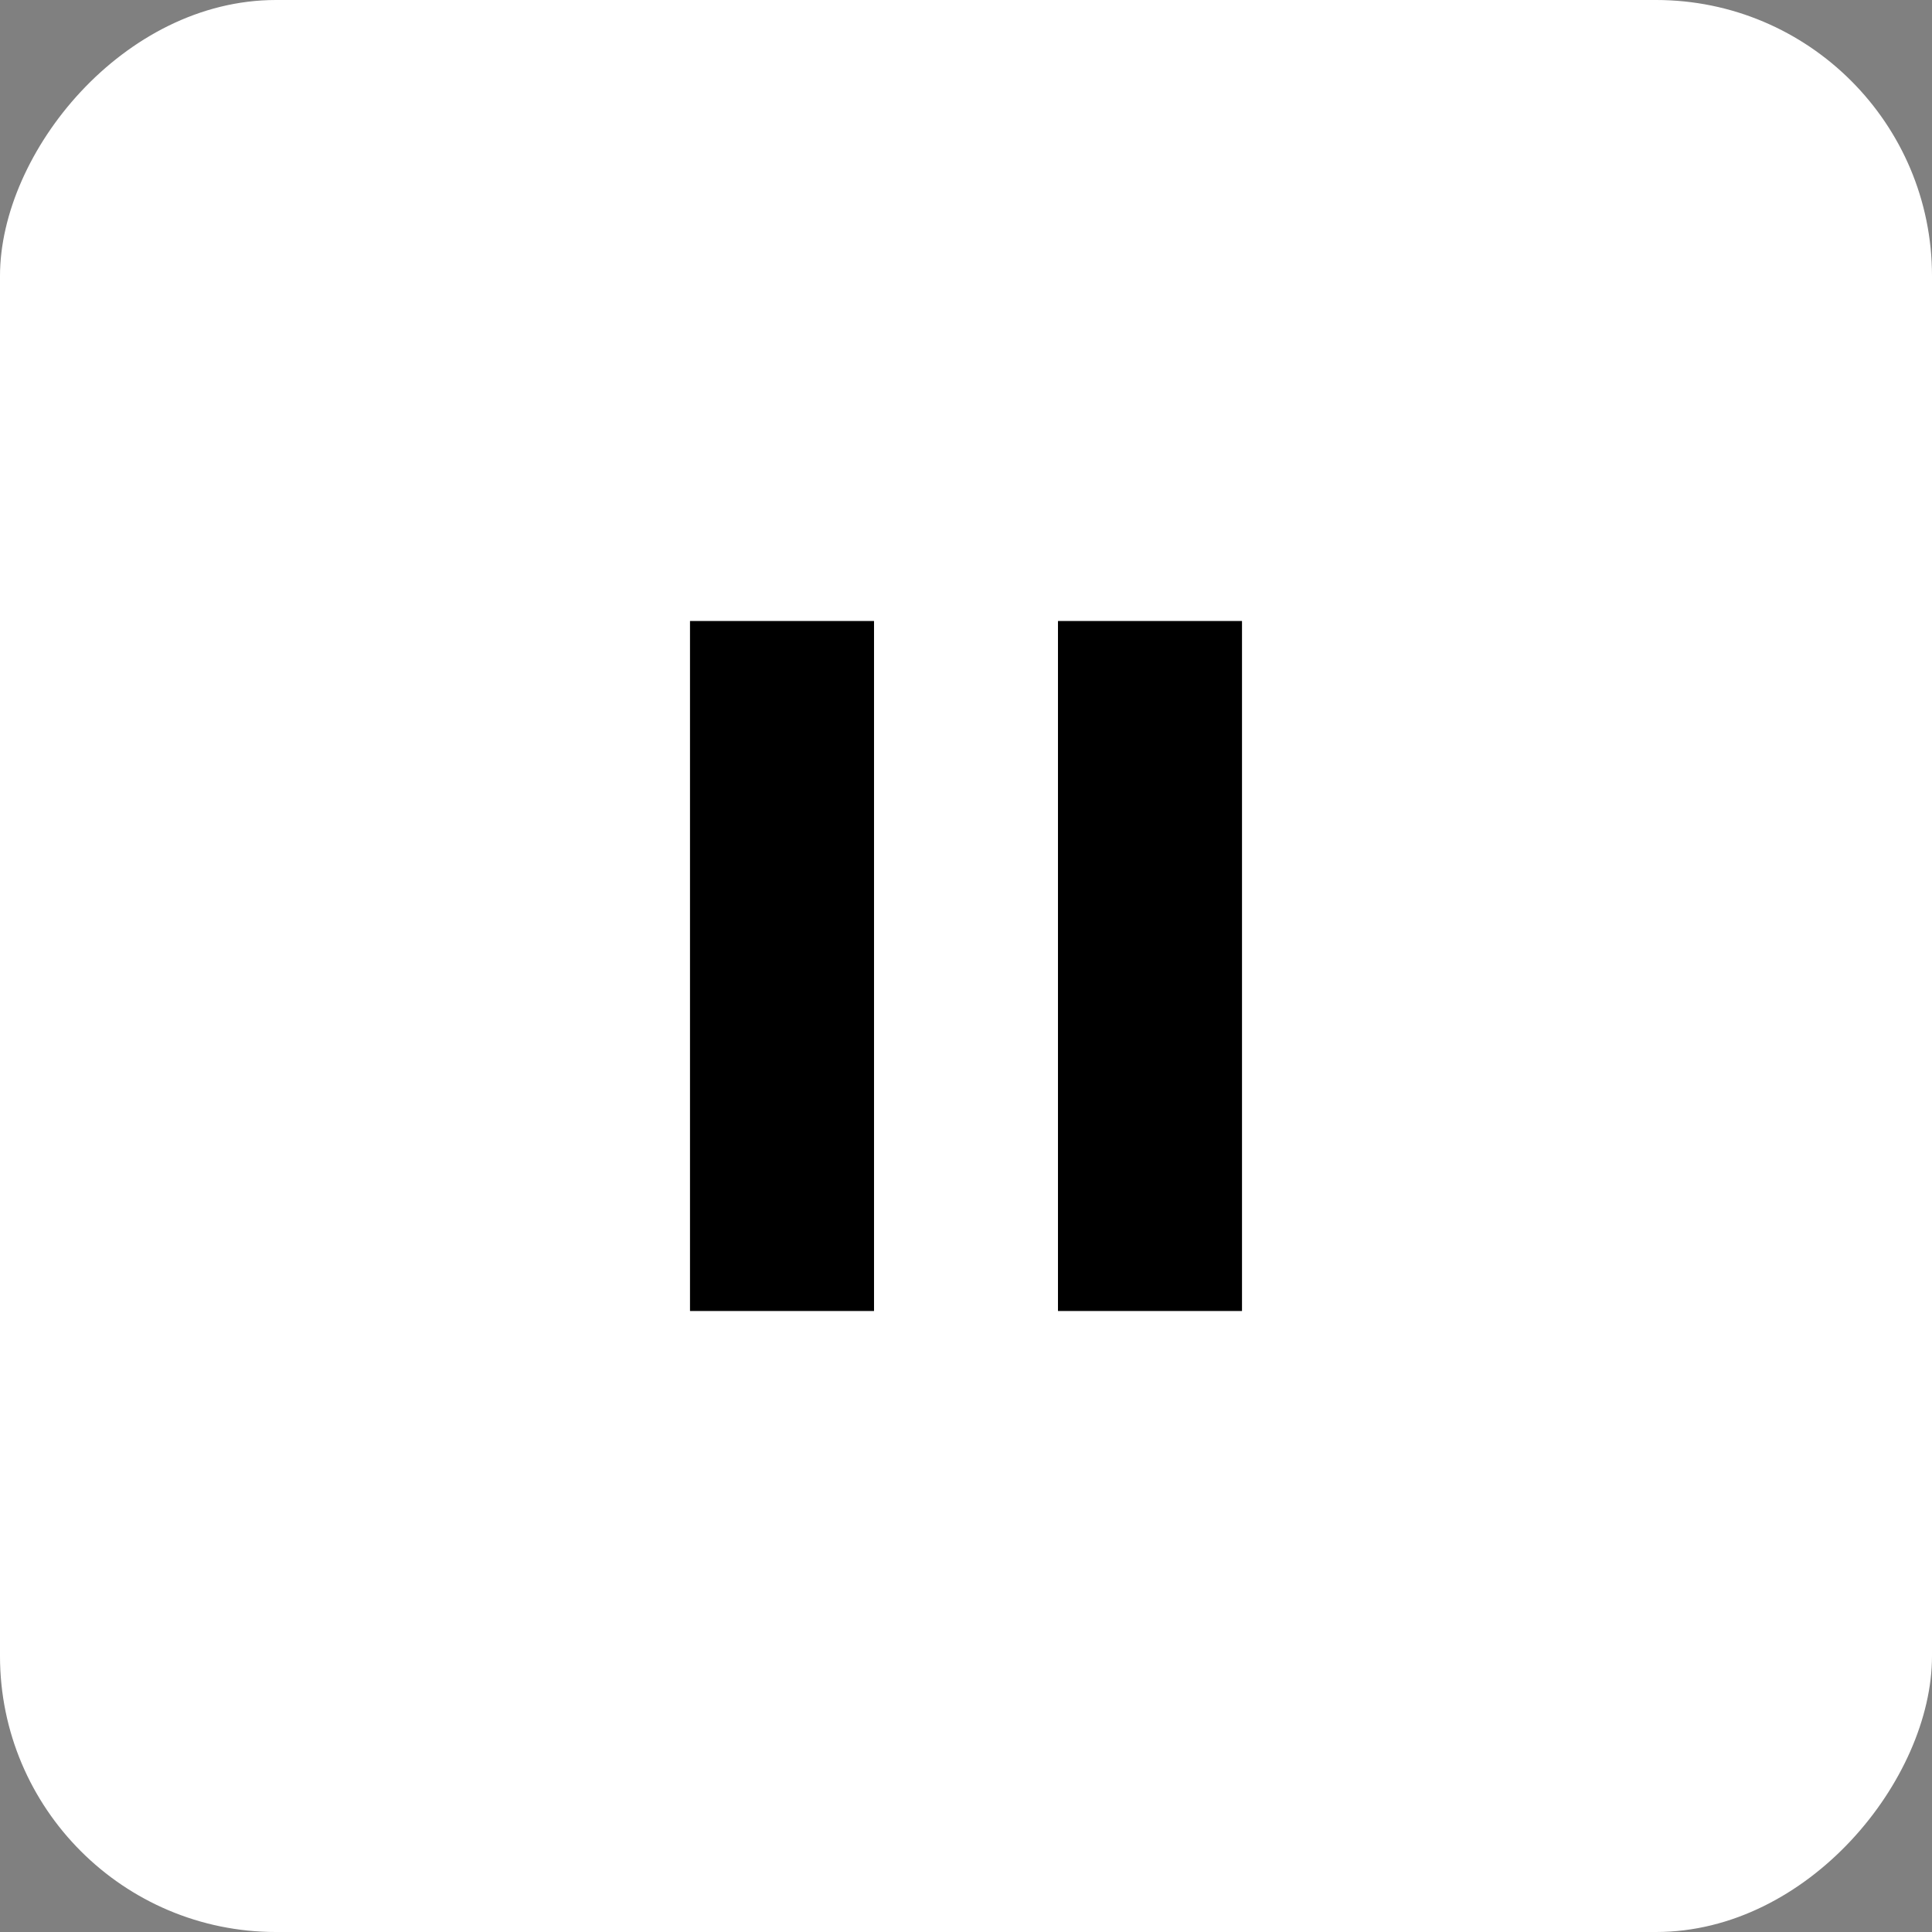 <svg width="28" height="28" viewBox="0 0 28 28" fill="none" xmlns="http://www.w3.org/2000/svg">
<rect x="0" y="0" width="28" height="28" fill="#808080" stroke="none"/>
<rect width="28" height="28" rx="4" transform="matrix(-1 0 0 1 28 0)" fill="white"/>
<path d="M15.333 19V9H18V19H15.333ZM10 19V9H12.667V19H10Z" fill="black"/>
</svg>
